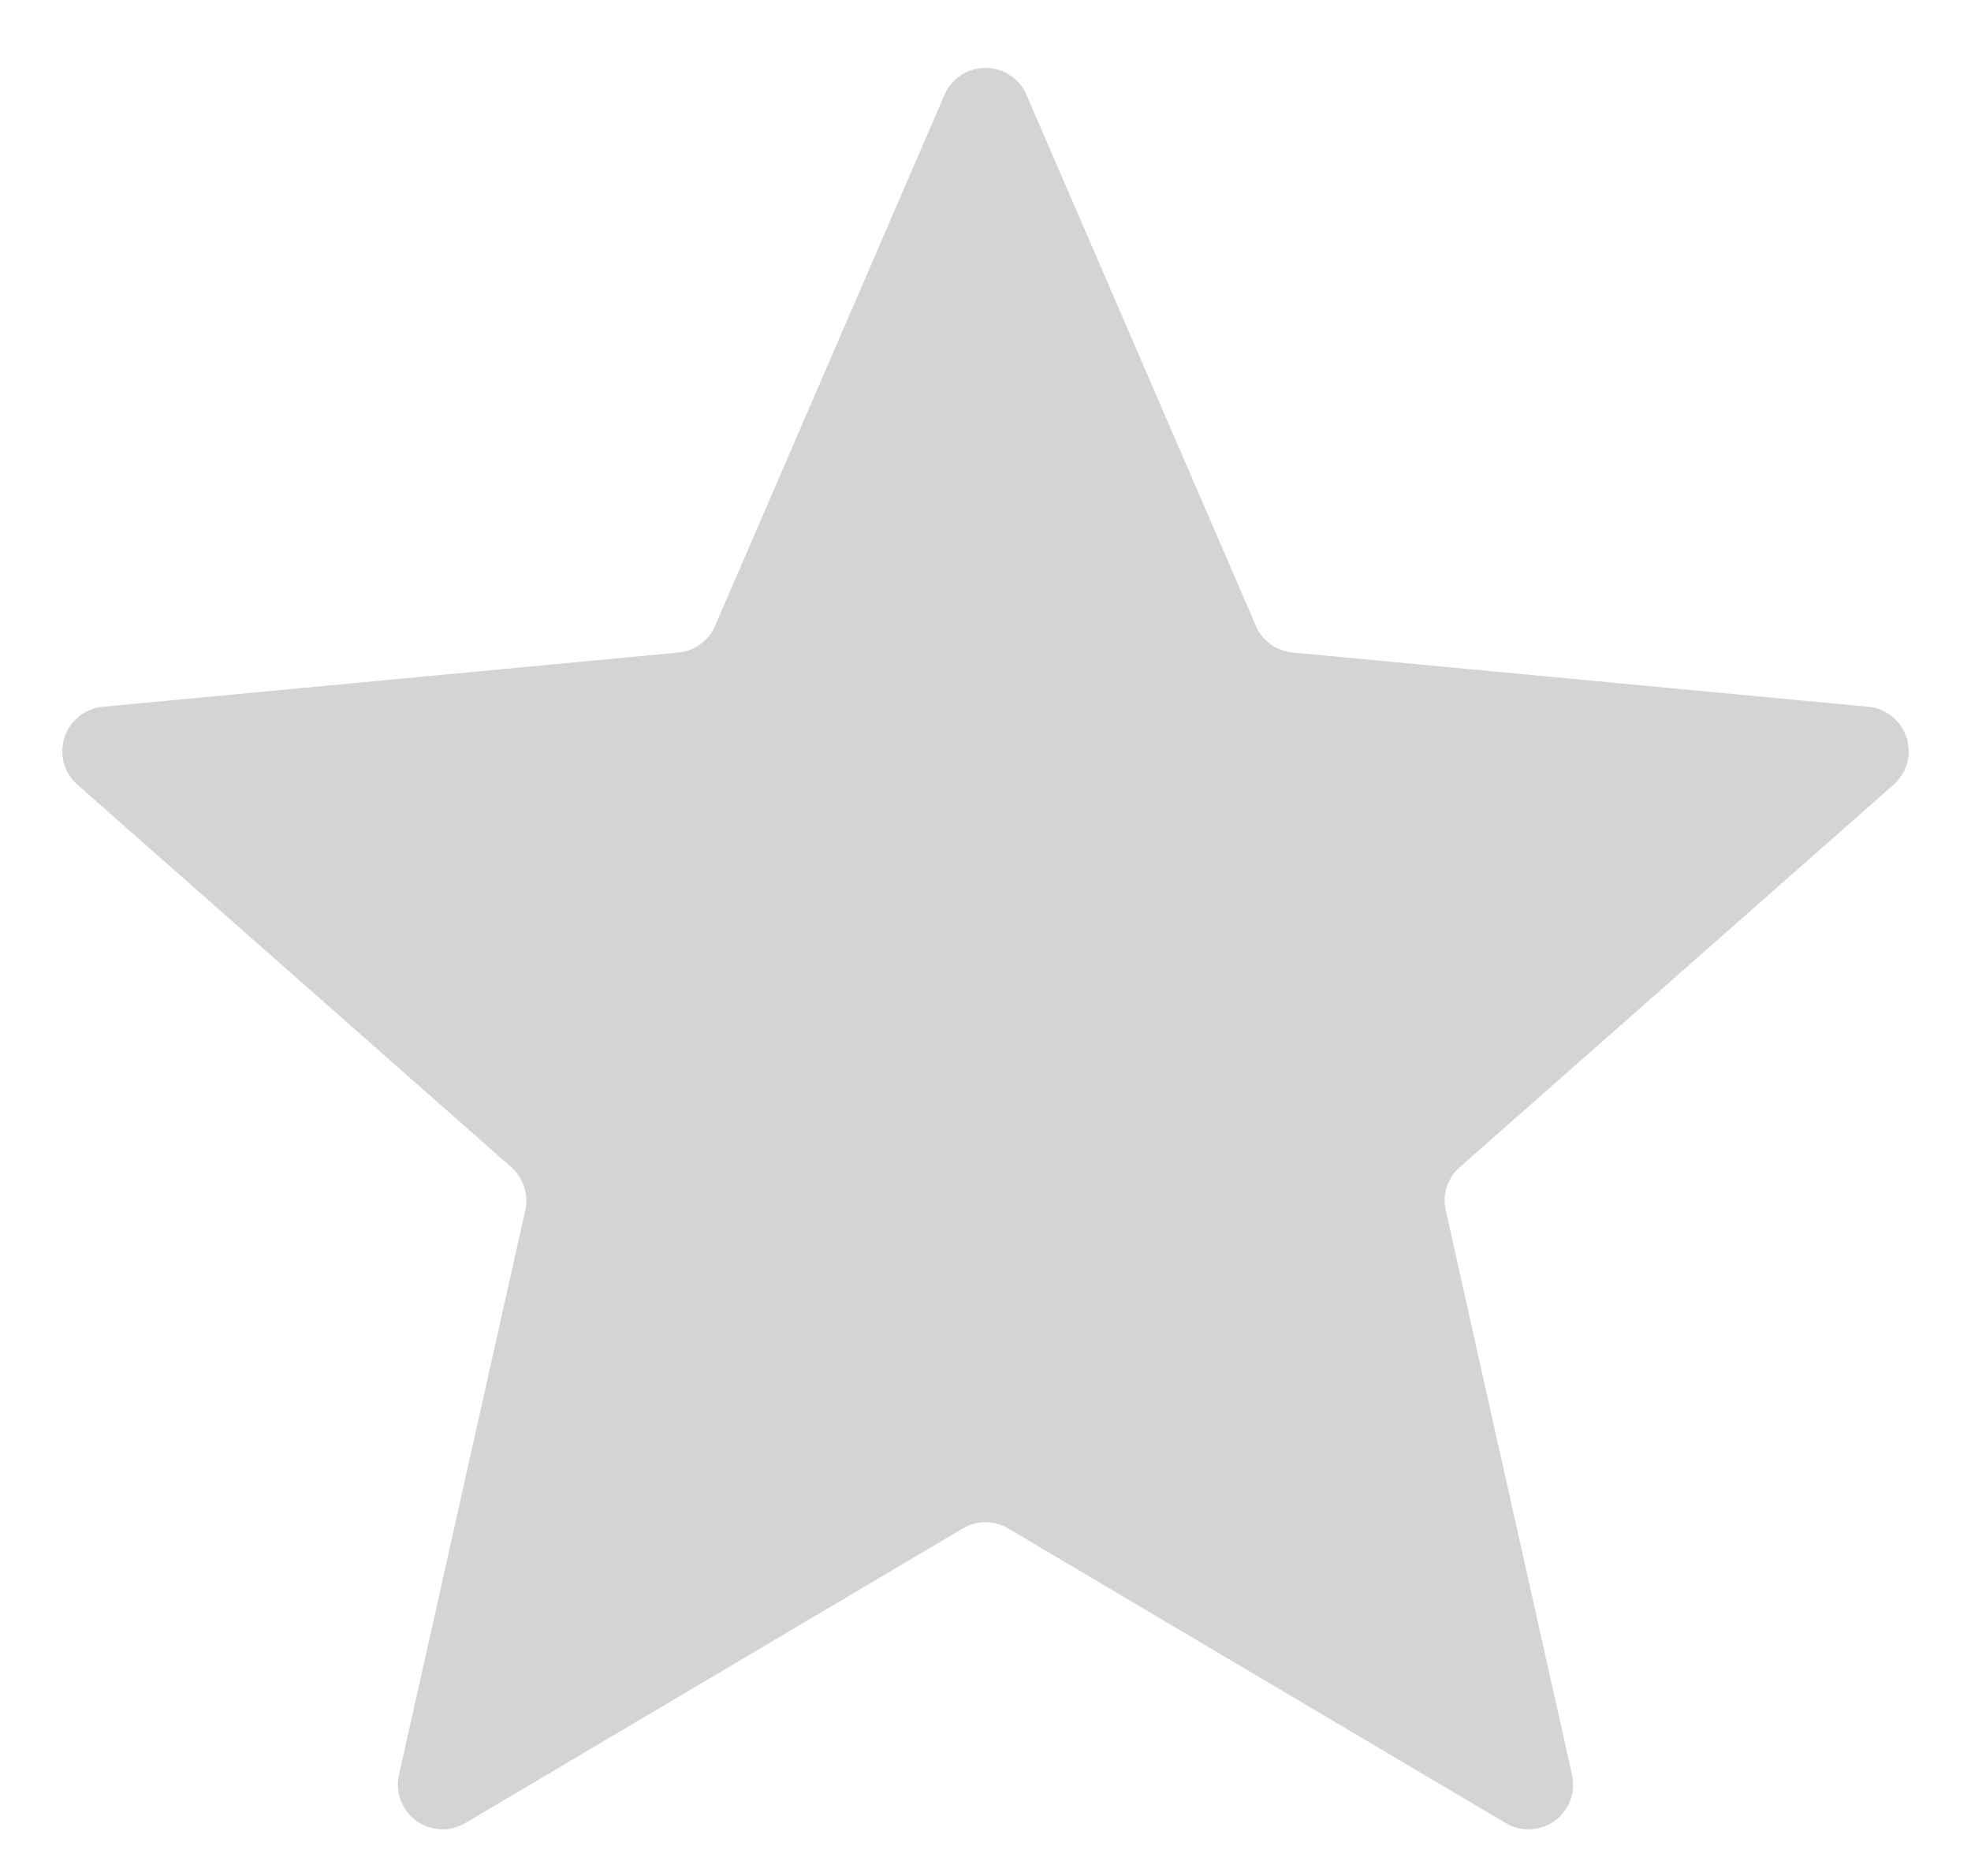 <svg xmlns="http://www.w3.org/2000/svg" width="309" height="294" viewBox="0 0 309 294">
  <path id="Polygon_1" data-name="Polygon 1" d="M148.074,14.868a7,7,0,0,1,12.851,0l35.963,83.216a7,7,0,0,0,5.769,4.192l90.229,8.5A7,7,0,0,1,296.858,123l-68.005,59.94a7,7,0,0,0-2.2,6.78l19.8,88.478a7,7,0,0,1-10.4,7.552l-77.986-46.175a7,7,0,0,0-7.133,0L72.947,285.75a7,7,0,0,1-10.4-7.552l19.8-88.478a7,7,0,0,0-2.2-6.78L12.142,123a7,7,0,0,1,3.972-12.22l90.229-8.5a7,7,0,0,0,5.769-4.192Z" fill="rgba(0,0,0,0.17)"/>
</svg>
